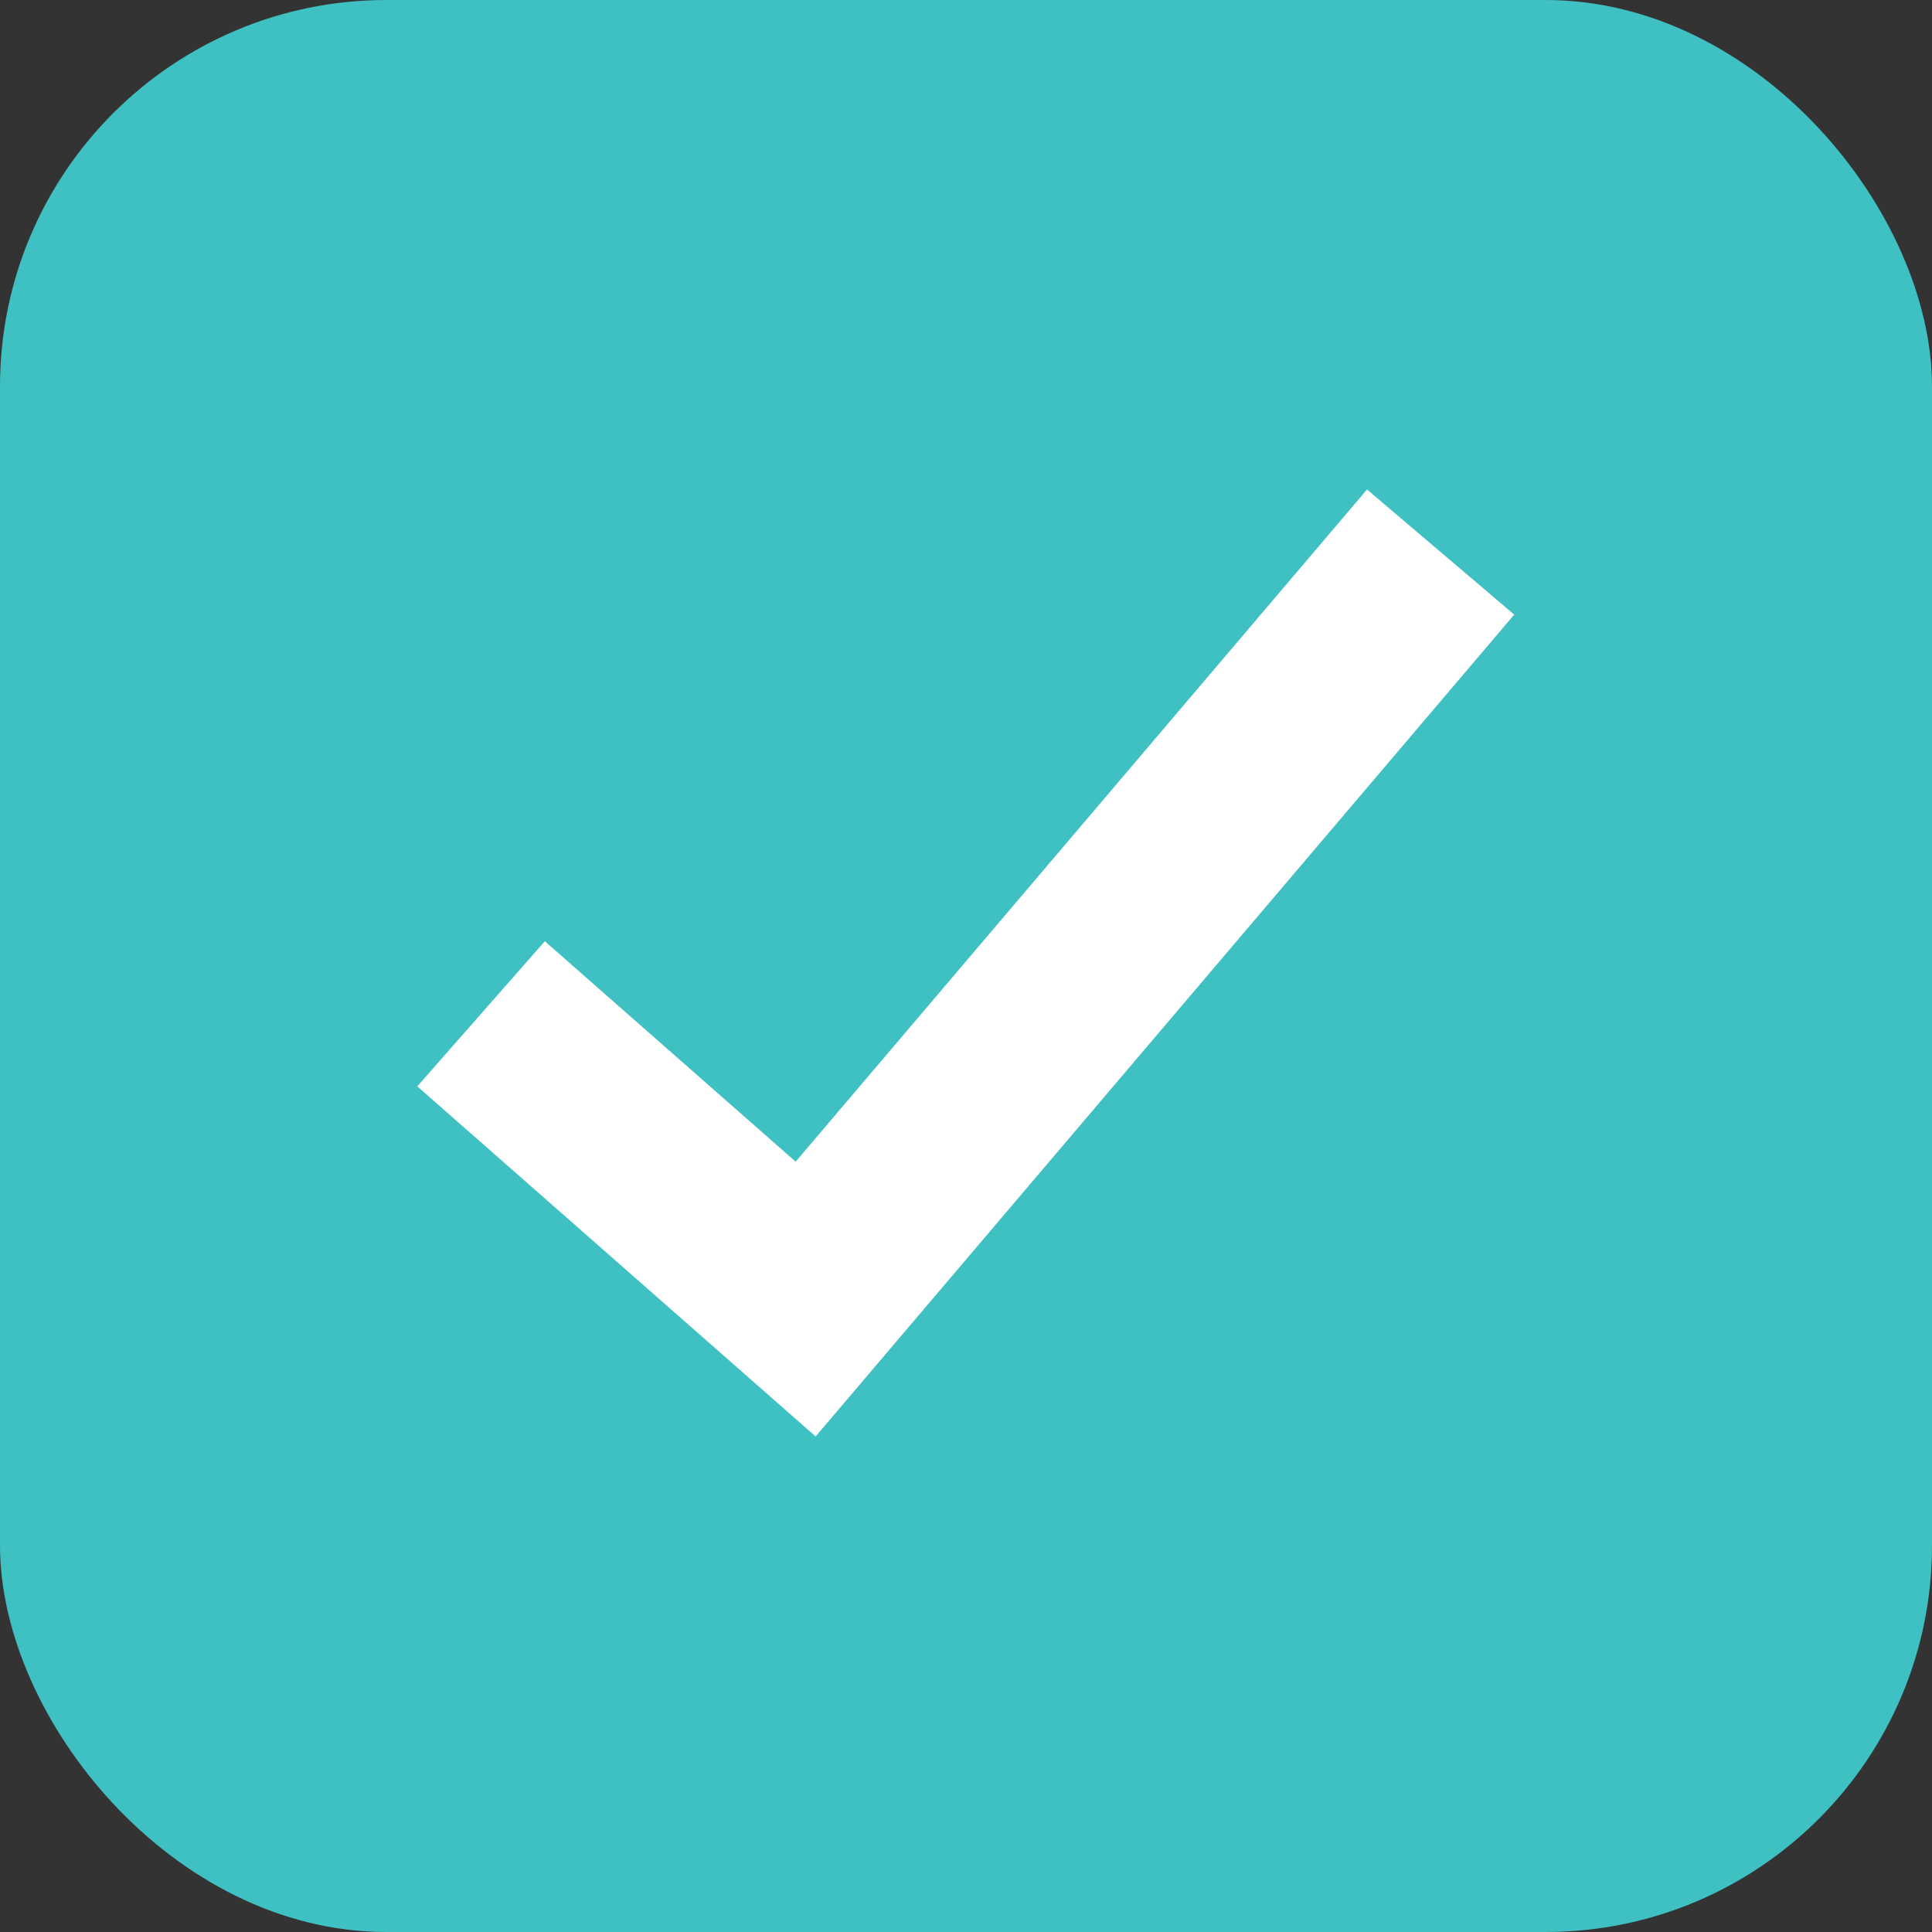 <svg xmlns="http://www.w3.org/2000/svg" viewBox="0 0 15 15">
  <rect x="0" y="0" width="15" height="15" fill="#333333" stroke="none"/>
  <defs>
    <style>
      .cls-1 {
        fill: #3fc0c2;
      }

      .cls-2 {
        fill: none;
        stroke: #fff;
        stroke-width: 1.5px;
      }
    </style>
  </defs>
  <g id="Group_4357" data-name="Group 4357" transform="translate(-464 -775)">
    <rect id="Rectangle_5" data-name="Rectangle 5" class="cls-1" width="15" height="15" rx="3" transform="translate(464 775)"/>
    <path id="Path_2" data-name="Path 2" class="cls-2" d="M2434.237,781.3l2.52,2.215,4.93-5.8" transform="translate(-1966.502 1.571)"/>
  </g>
</svg>
